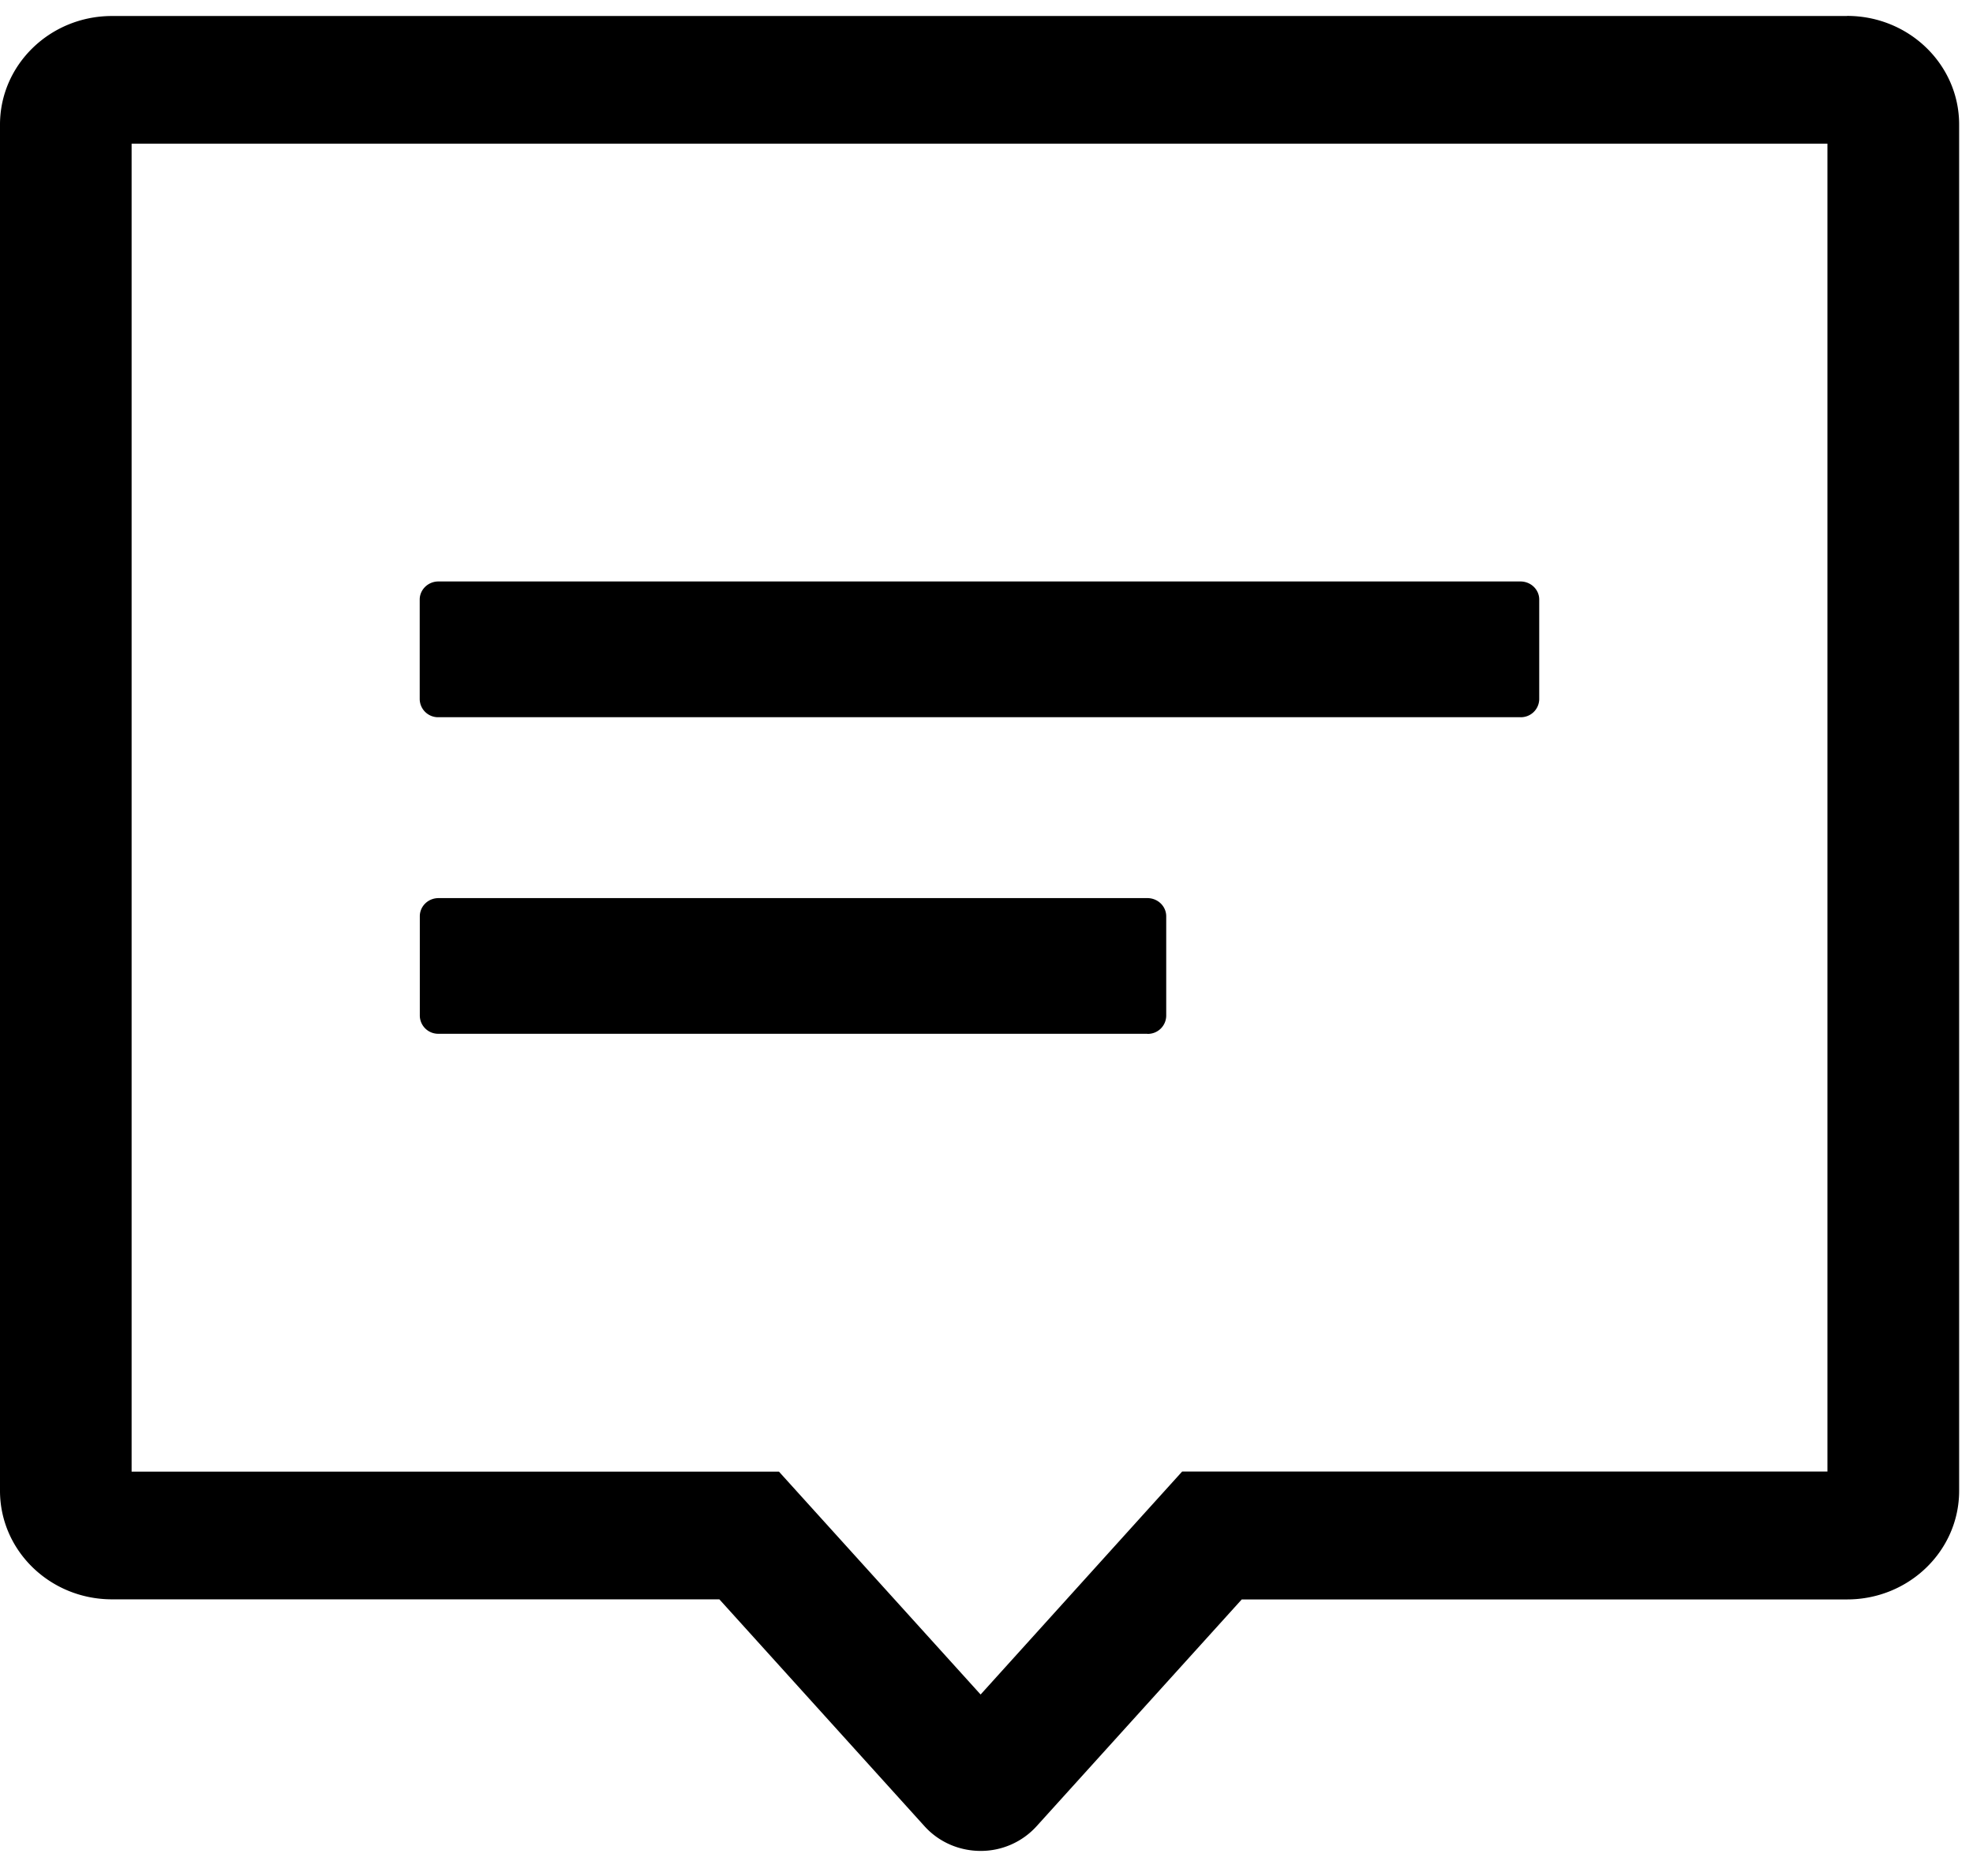 <?xml version="1.0" standalone="no"?><!DOCTYPE svg PUBLIC "-//W3C//DTD SVG 1.1//EN" "http://www.w3.org/Graphics/SVG/1.1/DTD/svg11.dtd"><svg class="icon" width="200px" height="190.16px" viewBox="0 0 1077 1024" version="1.1" xmlns="http://www.w3.org/2000/svg"><path d="M1008.263 8.731H61.117C27.379 8.731 0 35.301 0 68.015v745.688c0 32.768 27.379 59.284 61.117 59.284h331.56l111.993 123.85c8.084 8.947 19.348 13.474 30.612 13.474a41.068 41.068 0 0 0 30.558-13.474l111.993-123.796h330.429c33.792 0 61.171-26.57 61.171-59.284V67.961c0-32.714-27.379-59.284-61.171-59.284m-10.725 69.686v724.884H645.282l-21.45 23.714-88.549 97.981-88.603-97.927-21.45-23.714H71.842V78.417H997.592"  /><path d="M626.365 564.278H239.347a10.024 10.024 0 0 1-10.186-9.809V500.143c0-5.497 4.581-9.917 10.186-9.917h387.018c5.605 0 10.24 4.419 10.24 9.917v54.326a10.024 10.024 0 0 1-10.24 9.863M830.087 391.491H239.293a10.024 10.024 0 0 1-10.186-9.917V327.249c0-5.389 4.581-9.863 10.186-9.863H829.979c5.659 0 10.24 4.419 10.24 9.863V381.575a10.024 10.024 0 0 1-10.24 9.917"  /></svg>
